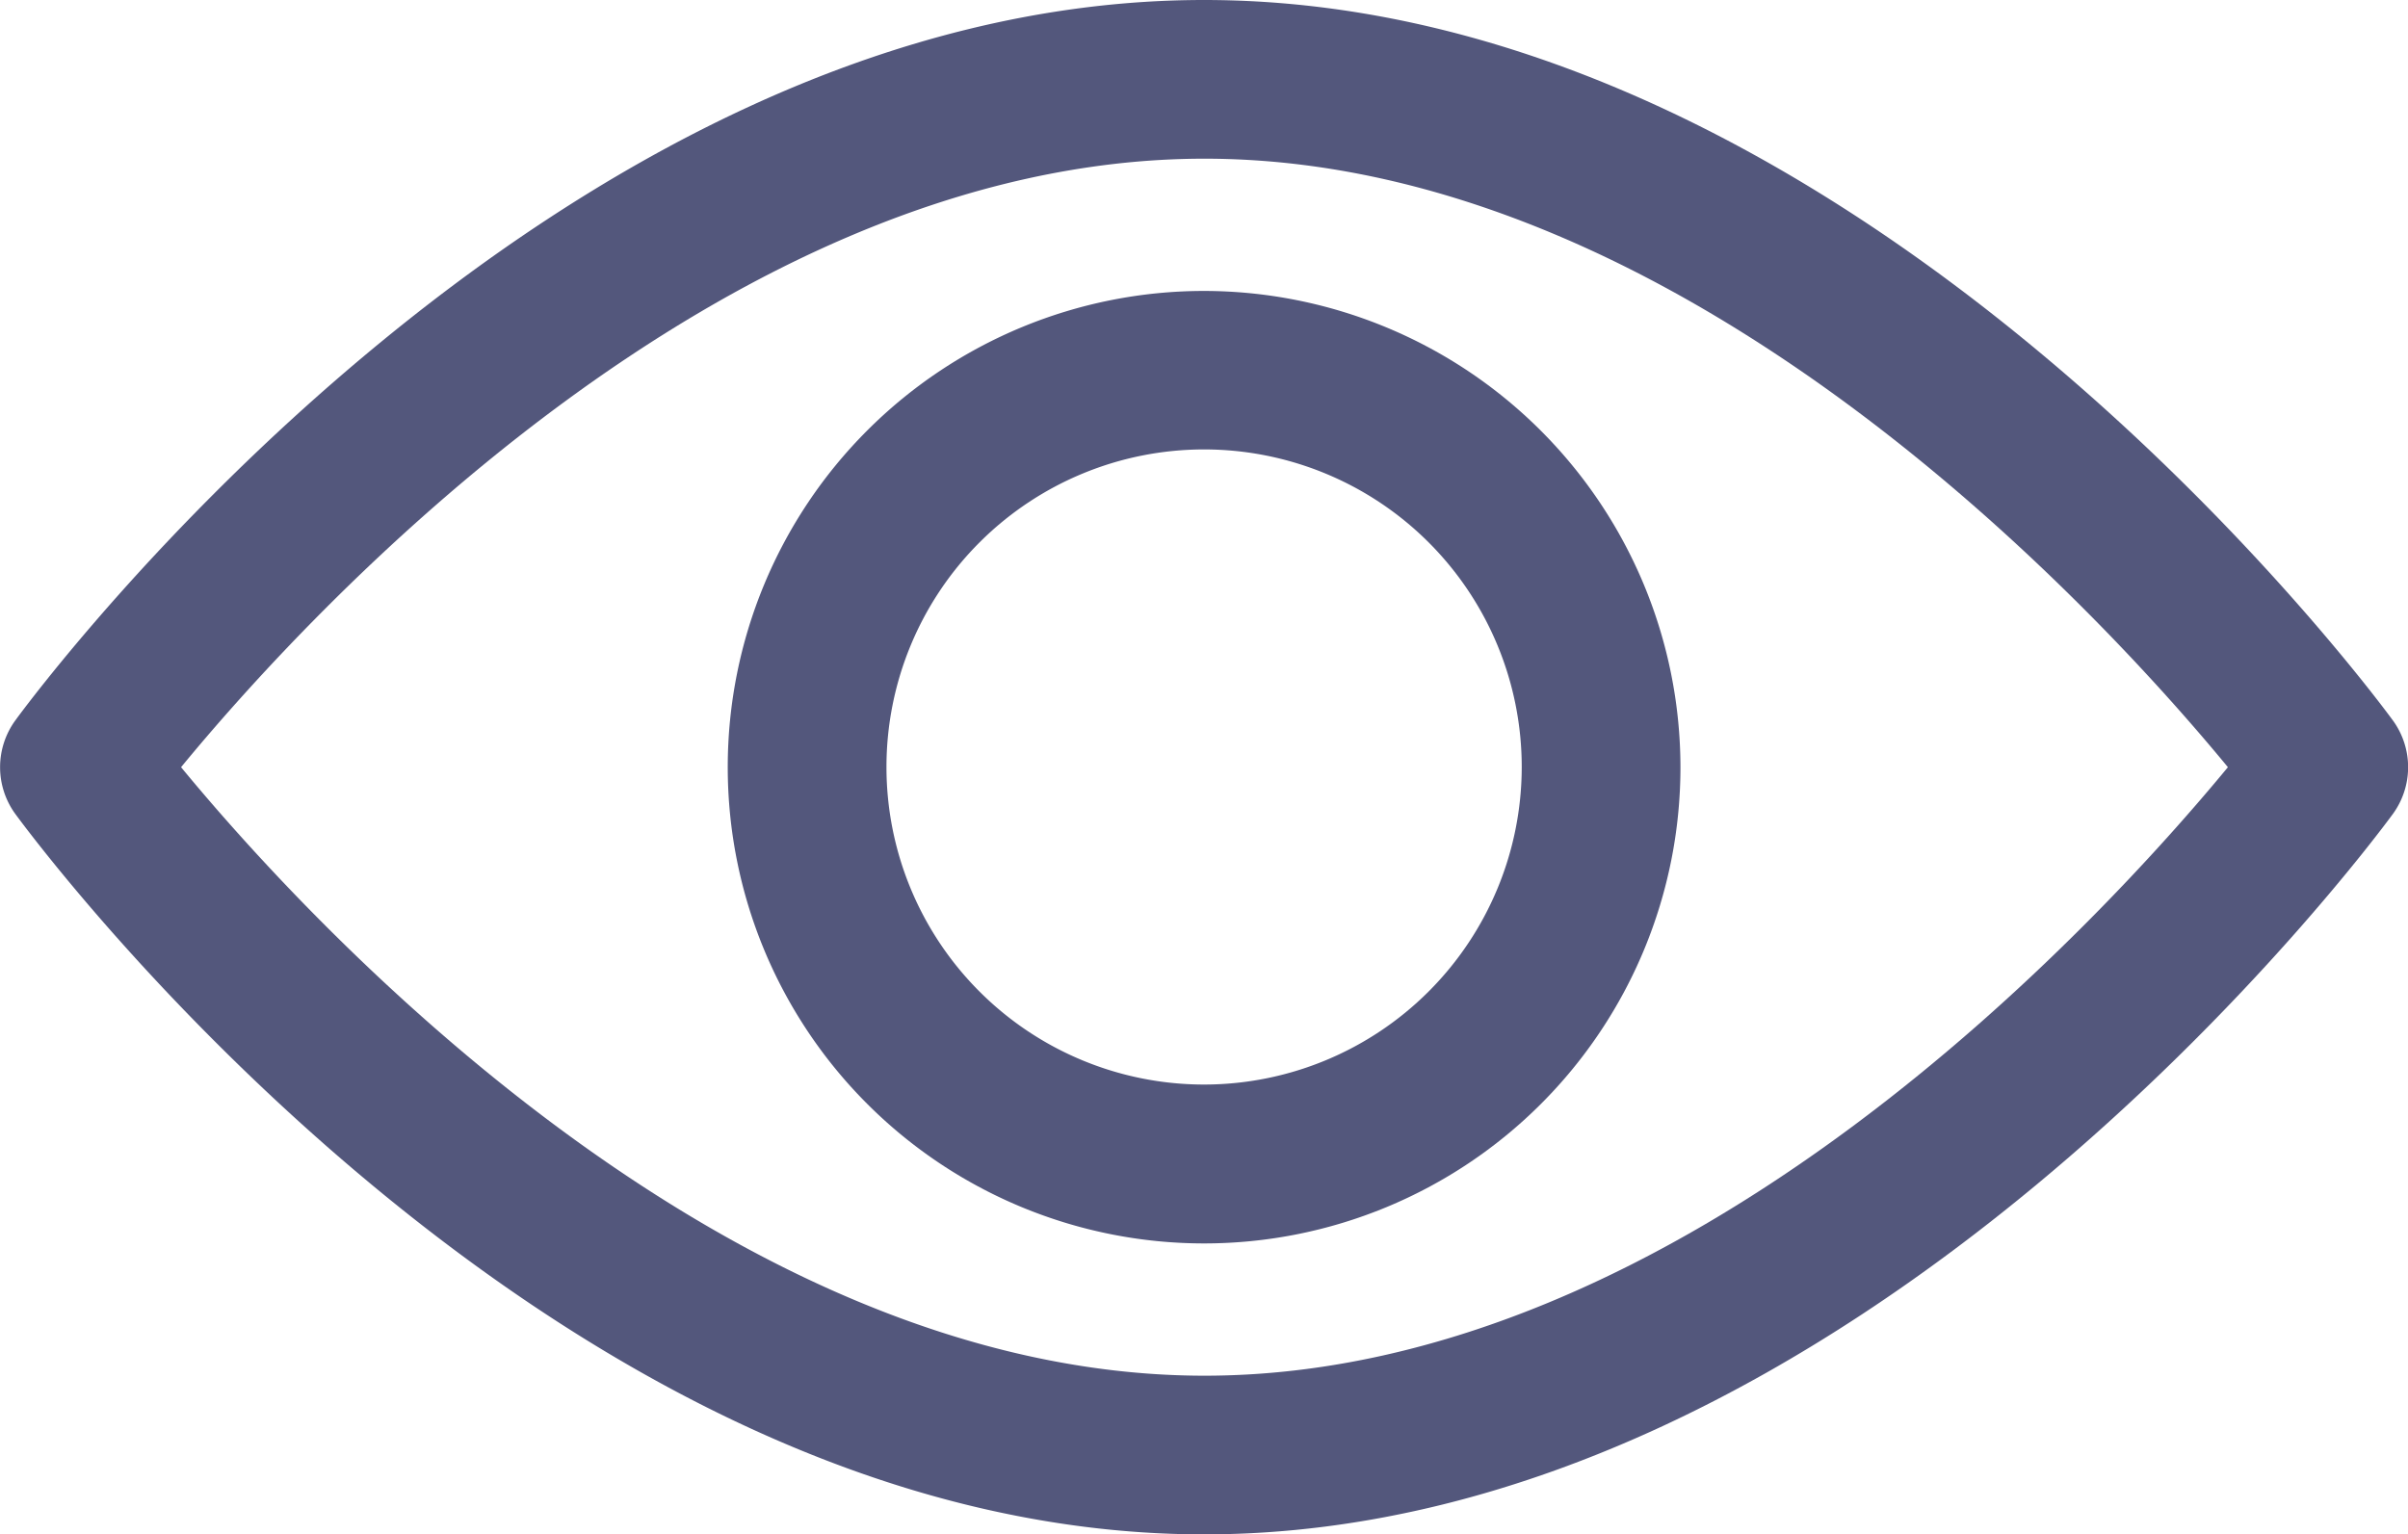 <svg xmlns="http://www.w3.org/2000/svg" width="12.395" height="7.9" viewBox="0 0 12.395 7.9"><defs><style>.a{opacity:0.8;}.b{fill:#282d5b;}</style></defs><g class="a" transform="translate(0 -92.835)"><g transform="translate(0 92.835)"><g transform="translate(0 0)"><path class="b" d="M12.317,96.544c-.111-.151-2.749-3.709-6.119-3.709S.189,96.393.079,96.544a.409.409,0,0,0,0,.482c.111.151,2.749,3.709,6.119,3.709s6.008-3.558,6.119-3.709A.409.409,0,0,0,12.317,96.544ZM6.2,99.918c-2.482,0-4.632-2.361-5.268-3.133.636-.773,2.781-3.133,5.268-3.133s4.632,2.361,5.268,3.133C10.83,97.558,8.685,99.918,6.2,99.918Z" transform="translate(0 -92.835)"/></g></g><g transform="translate(3.746 94.333)"><g transform="translate(0 0)"><path class="b" d="M157.174,154.725a2.452,2.452,0,1,0,2.452,2.452A2.455,2.455,0,0,0,157.174,154.725Zm0,4.086a1.635,1.635,0,1,1,1.635-1.635A1.636,1.636,0,0,1,157.174,158.811Z" transform="translate(-154.722 -154.725)"/></g></g></g></svg>